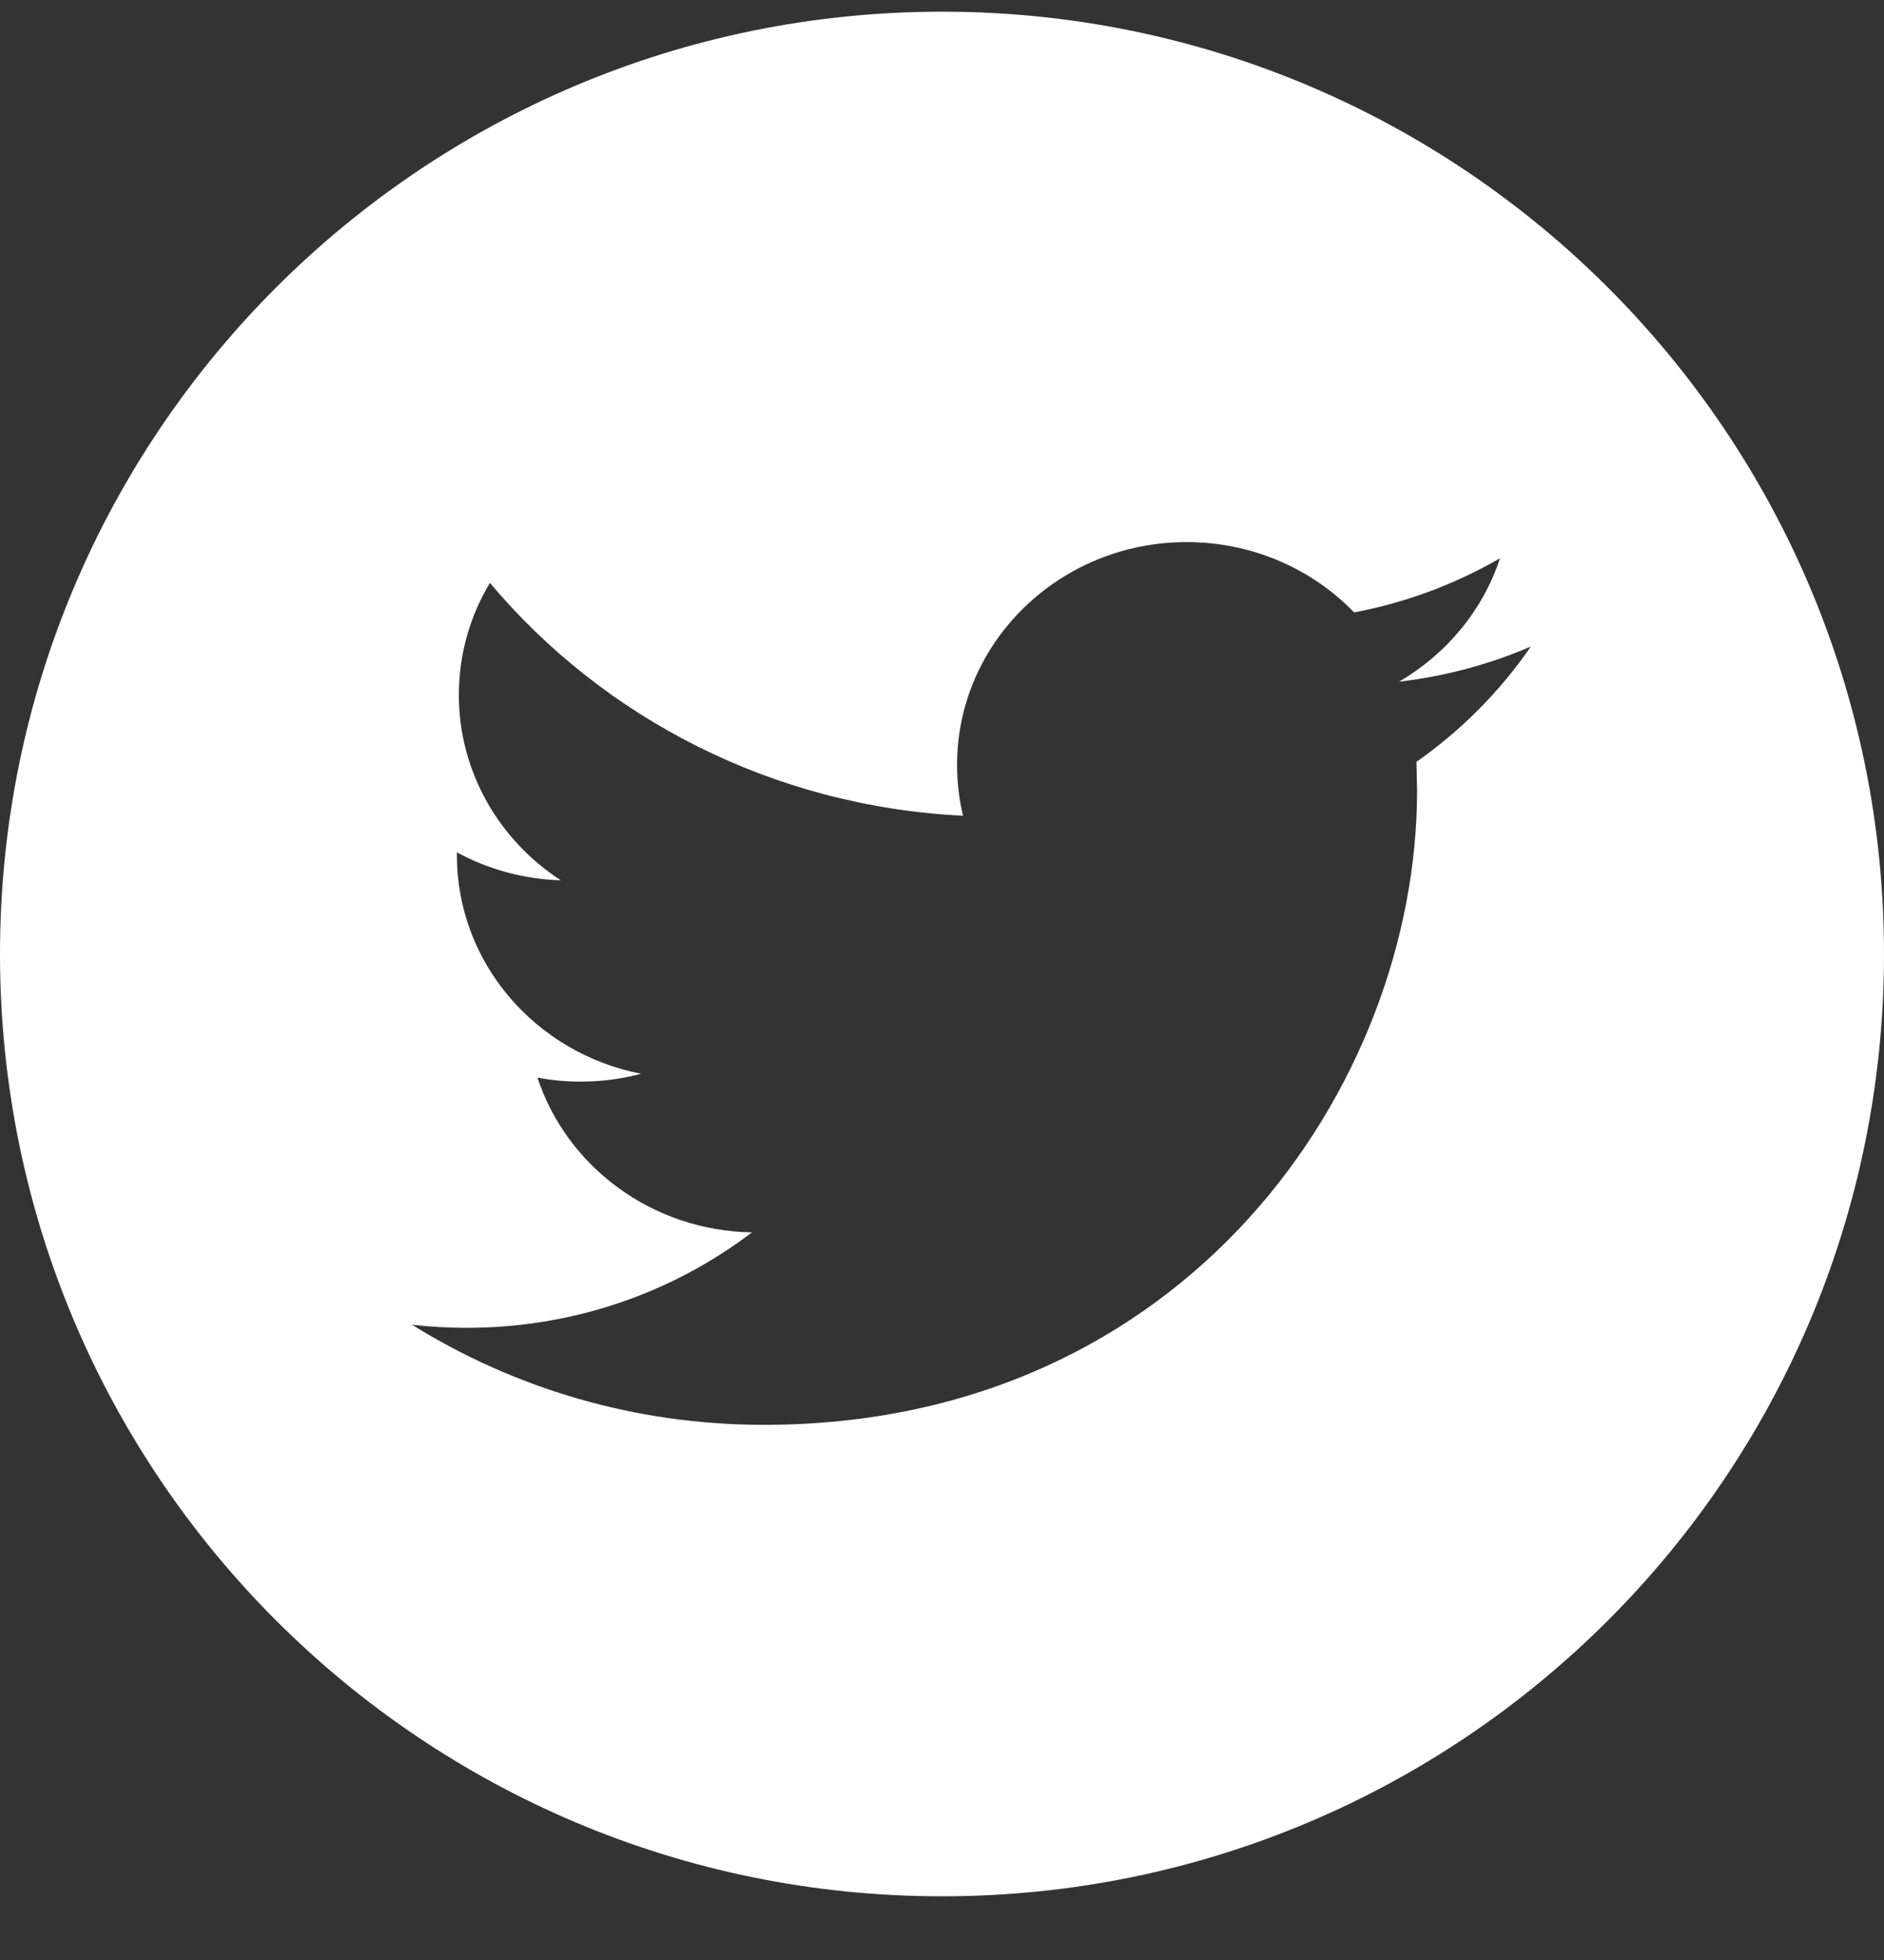 <svg width="25" height="26" viewBox="0 0 25 26" fill="none" xmlns="http://www.w3.org/2000/svg">
<rect x="0" y="0" width="25" height="26" fill="#333333" stroke="none"/>
<path fill-rule="evenodd" clip-rule="evenodd" d="M25 12.655C25 5.752 19.404 0.155 12.5 0.155C5.596 0.155 0 5.752 0 12.655C0 19.559 5.596 25.155 12.5 25.155C19.404 25.155 25 19.559 25 12.655ZM18.564 9.043C19.181 8.971 19.768 8.812 20.314 8.576C19.906 9.17 19.389 9.69 18.796 10.106L18.804 10.489C18.804 14.395 15.74 18.901 10.137 18.901C8.416 18.901 6.816 18.412 5.467 17.573C5.706 17.6 5.948 17.614 6.194 17.614C7.621 17.614 8.935 17.142 9.978 16.348C8.644 16.325 7.519 15.47 7.132 14.295C7.318 14.33 7.508 14.348 7.704 14.348C7.982 14.348 8.251 14.312 8.507 14.244C7.113 13.972 6.063 12.778 6.063 11.345V11.307C6.475 11.53 6.943 11.662 7.443 11.678C6.626 11.149 6.089 10.242 6.089 9.218C6.089 8.675 6.239 8.168 6.501 7.732C8.003 9.52 10.248 10.697 12.779 10.821C12.727 10.604 12.7 10.379 12.7 10.146C12.7 8.514 14.065 7.191 15.746 7.191C16.622 7.191 17.414 7.55 17.969 8.124C18.664 7.992 19.315 7.746 19.904 7.406C19.677 8.097 19.194 8.676 18.564 9.043Z" fill="white"/>
</svg>
